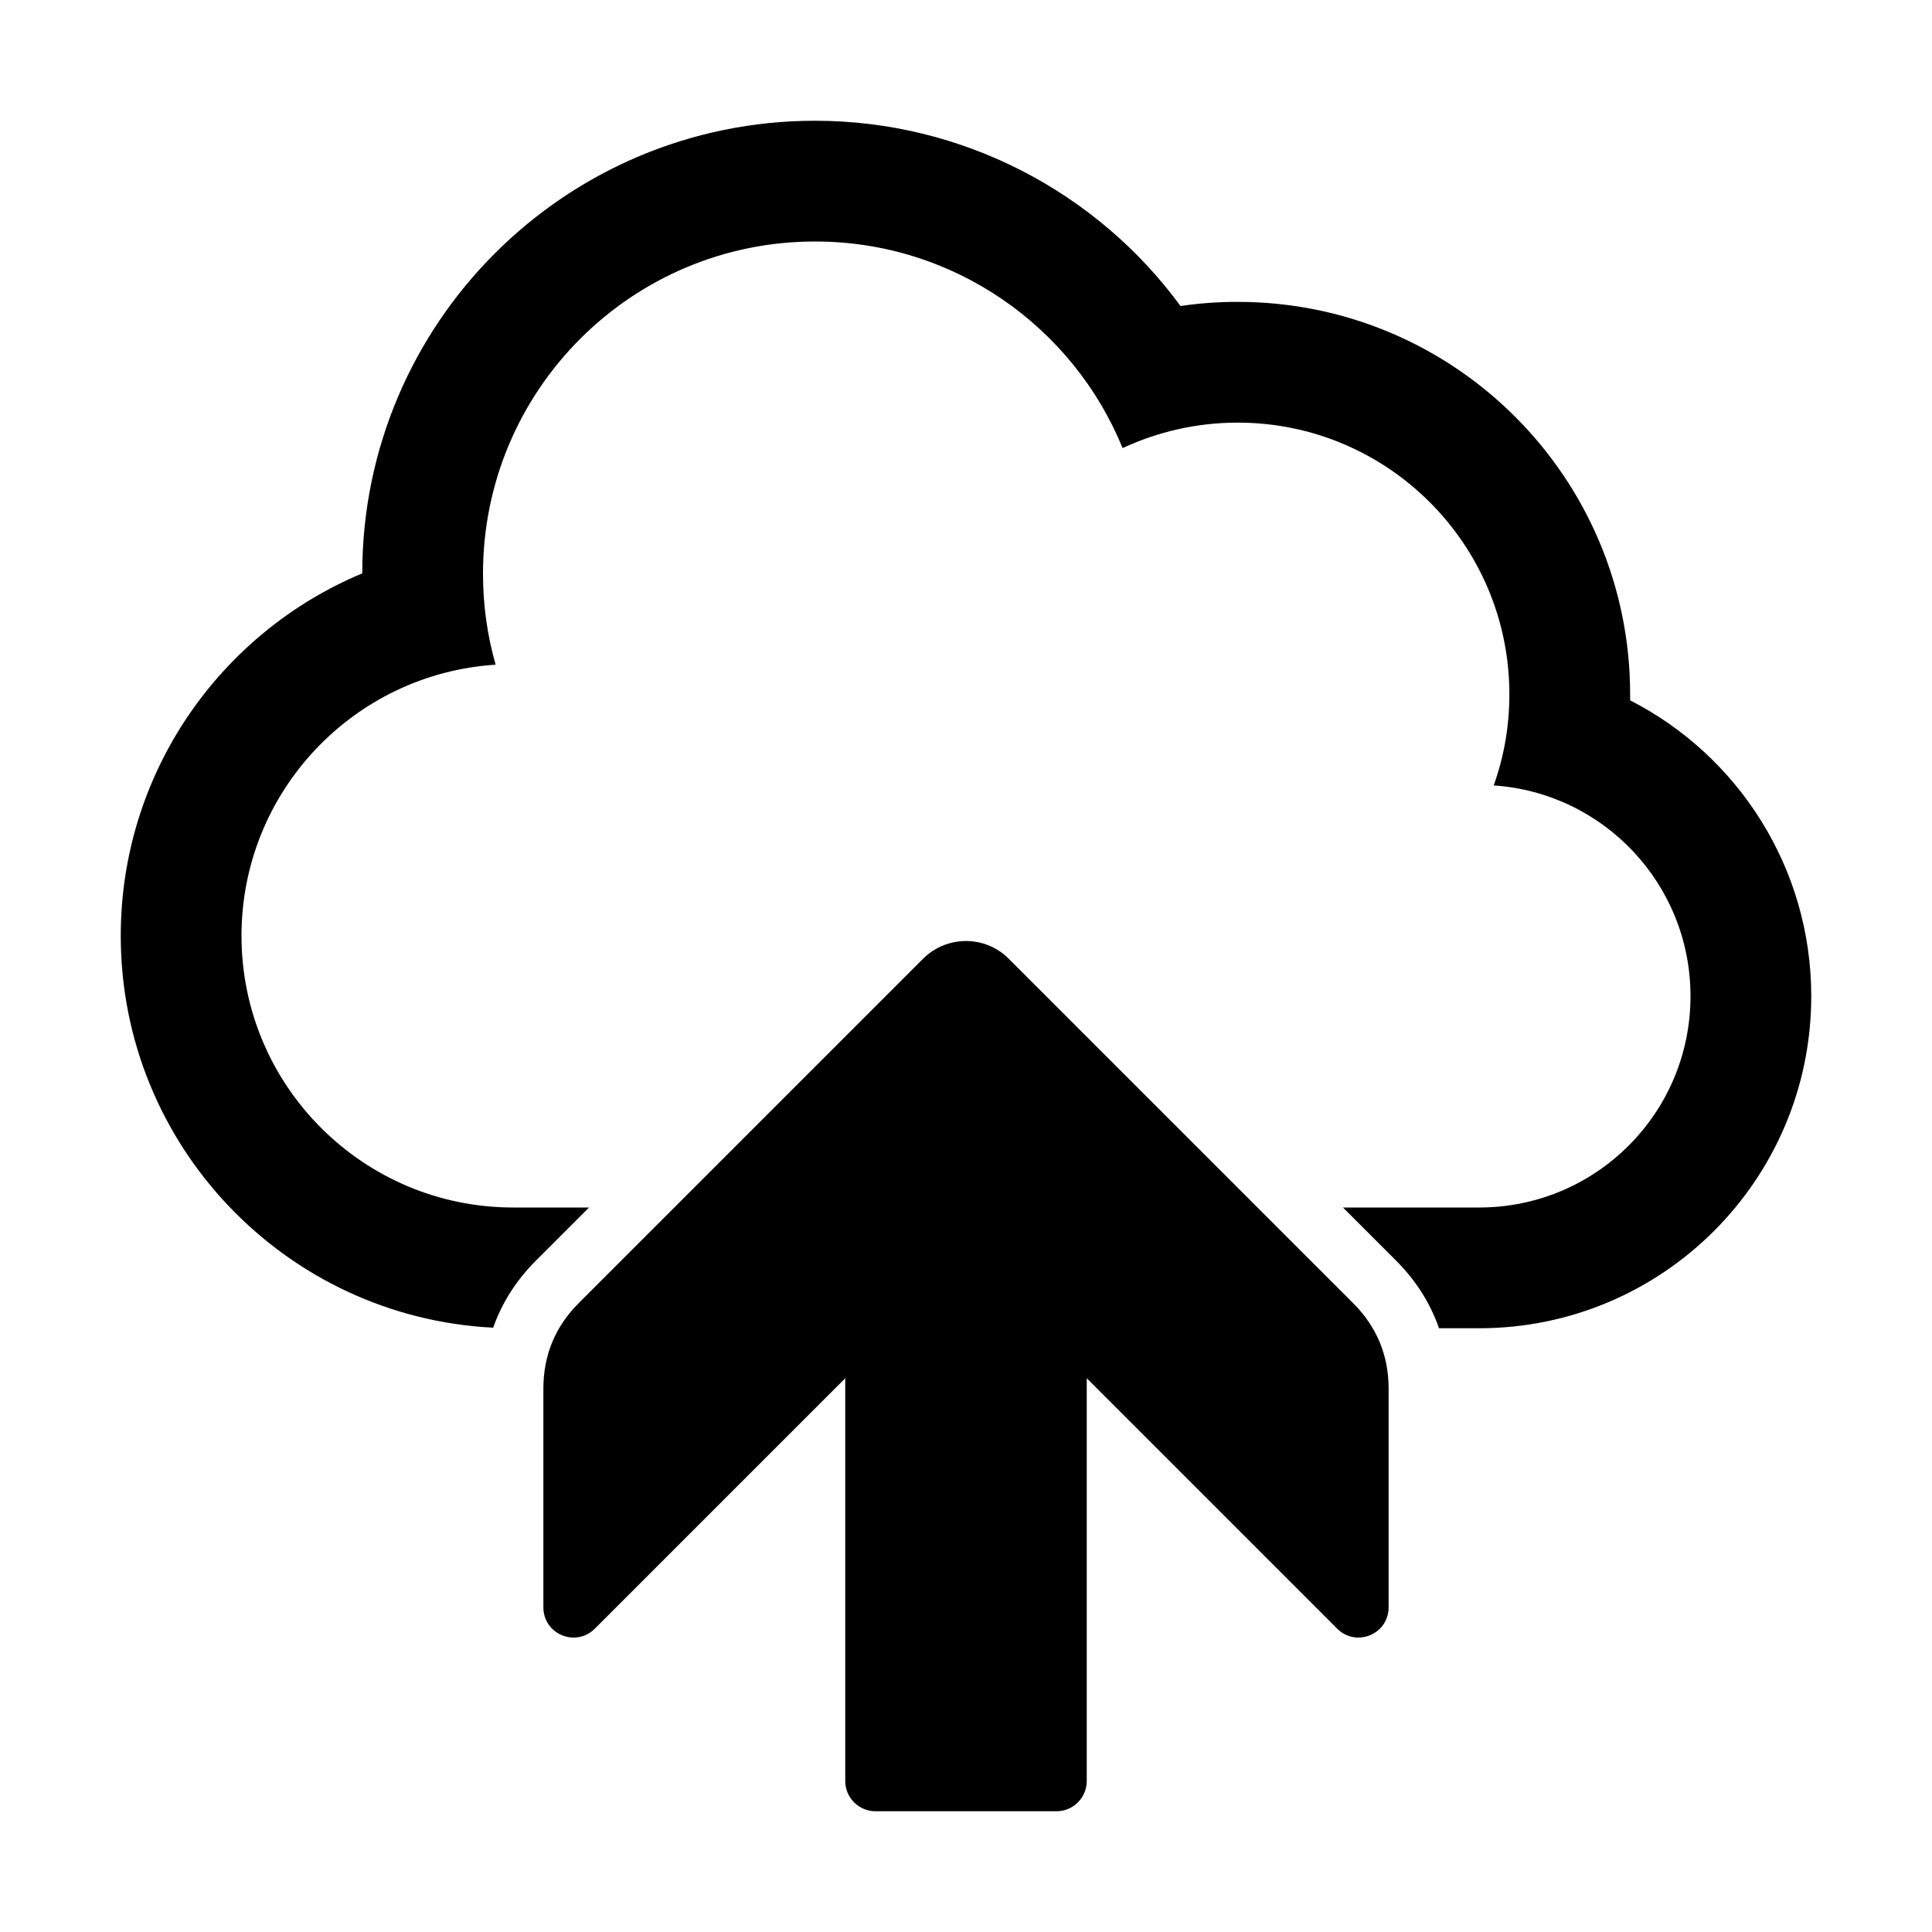 <?xml version="1.0" encoding="utf-8"?>
<!-- Generator: Adobe Illustrator 18.1.0, SVG Export Plug-In . SVG Version: 6.00 Build 0)  -->
<!DOCTYPE svg PUBLIC "-//W3C//DTD SVG 1.1//EN" "http://www.w3.org/Graphics/SVG/1.1/DTD/svg11.dtd">
<svg version="1.1"
	 id="Layer_1" image-rendering="optimizeQuality" text-rendering="geometricPrecision" shape-rendering="geometricPrecision"
	 xmlns="http://www.w3.org/2000/svg" xmlns:xlink="http://www.w3.org/1999/xlink" x="0px" y="0px" width="1024px" height="1024px"
	 viewBox="256 -256 1024 1024" enable-background="new 256 -256 1024 1024" xml:space="preserve">
<g>
	<path id="curve1" d="M448,47.9C448-84.6,555.5-192,688-192c77.7,0,149.2,37.5,193.7,98.2c10-1.5,20.1-2.2,30.3-2.2
		c114.9,0,208,93.1,208,208c0,1.1,0,2.1,0,3.2c57.2,29.2,96,88.8,96,156.8c0,97.2-78.8,176-176,176h-21.3
		c-4.6-13.3-12.3-25.4-22.8-35.9L967.8,384h72.2c61.9,0,112-50.1,112-112c0-59.3-46-107.8-104.3-111.7c5.4-15.1,8.3-31.3,8.3-48.3
		c0-79.5-64.5-144-144-144c-21.8,0-42.5,4.9-61,13.5C824.8-82.7,761.7-128,688-128c-97.2,0-176,78.8-176,176c0,16.8,2.3,33,6.7,48.3
		C443.5,101.1,384,163.6,384,240c0,79.5,64.5,144,144,144h40.2l-28.1,28.1c-10.4,10.4-18.1,22.4-22.7,35.6
		C407.5,442.2,320,351.3,320,240C320,153.9,372.5,79.4,448,47.9z"/>
	<path id="curve0" d="M973.2,434.7L790.6,252.1c-12.5-12.5-32.8-12.4-45.3,0L562.7,434.7C550.3,447.1,544,462.3,544,480v115.9
		c0,14.3,17.2,21.4,27.3,11.3L704,474.5V688c0,8.8,7.2,16,16,16h96c8.8,0,16-7.2,16-16V474.5l132.7,132.7
		c10.1,10.1,27.3,3,27.3-11.3V480C992,462.4,985.7,447.2,973.2,434.7L973.2,434.7z"/>
</g>
</svg>
